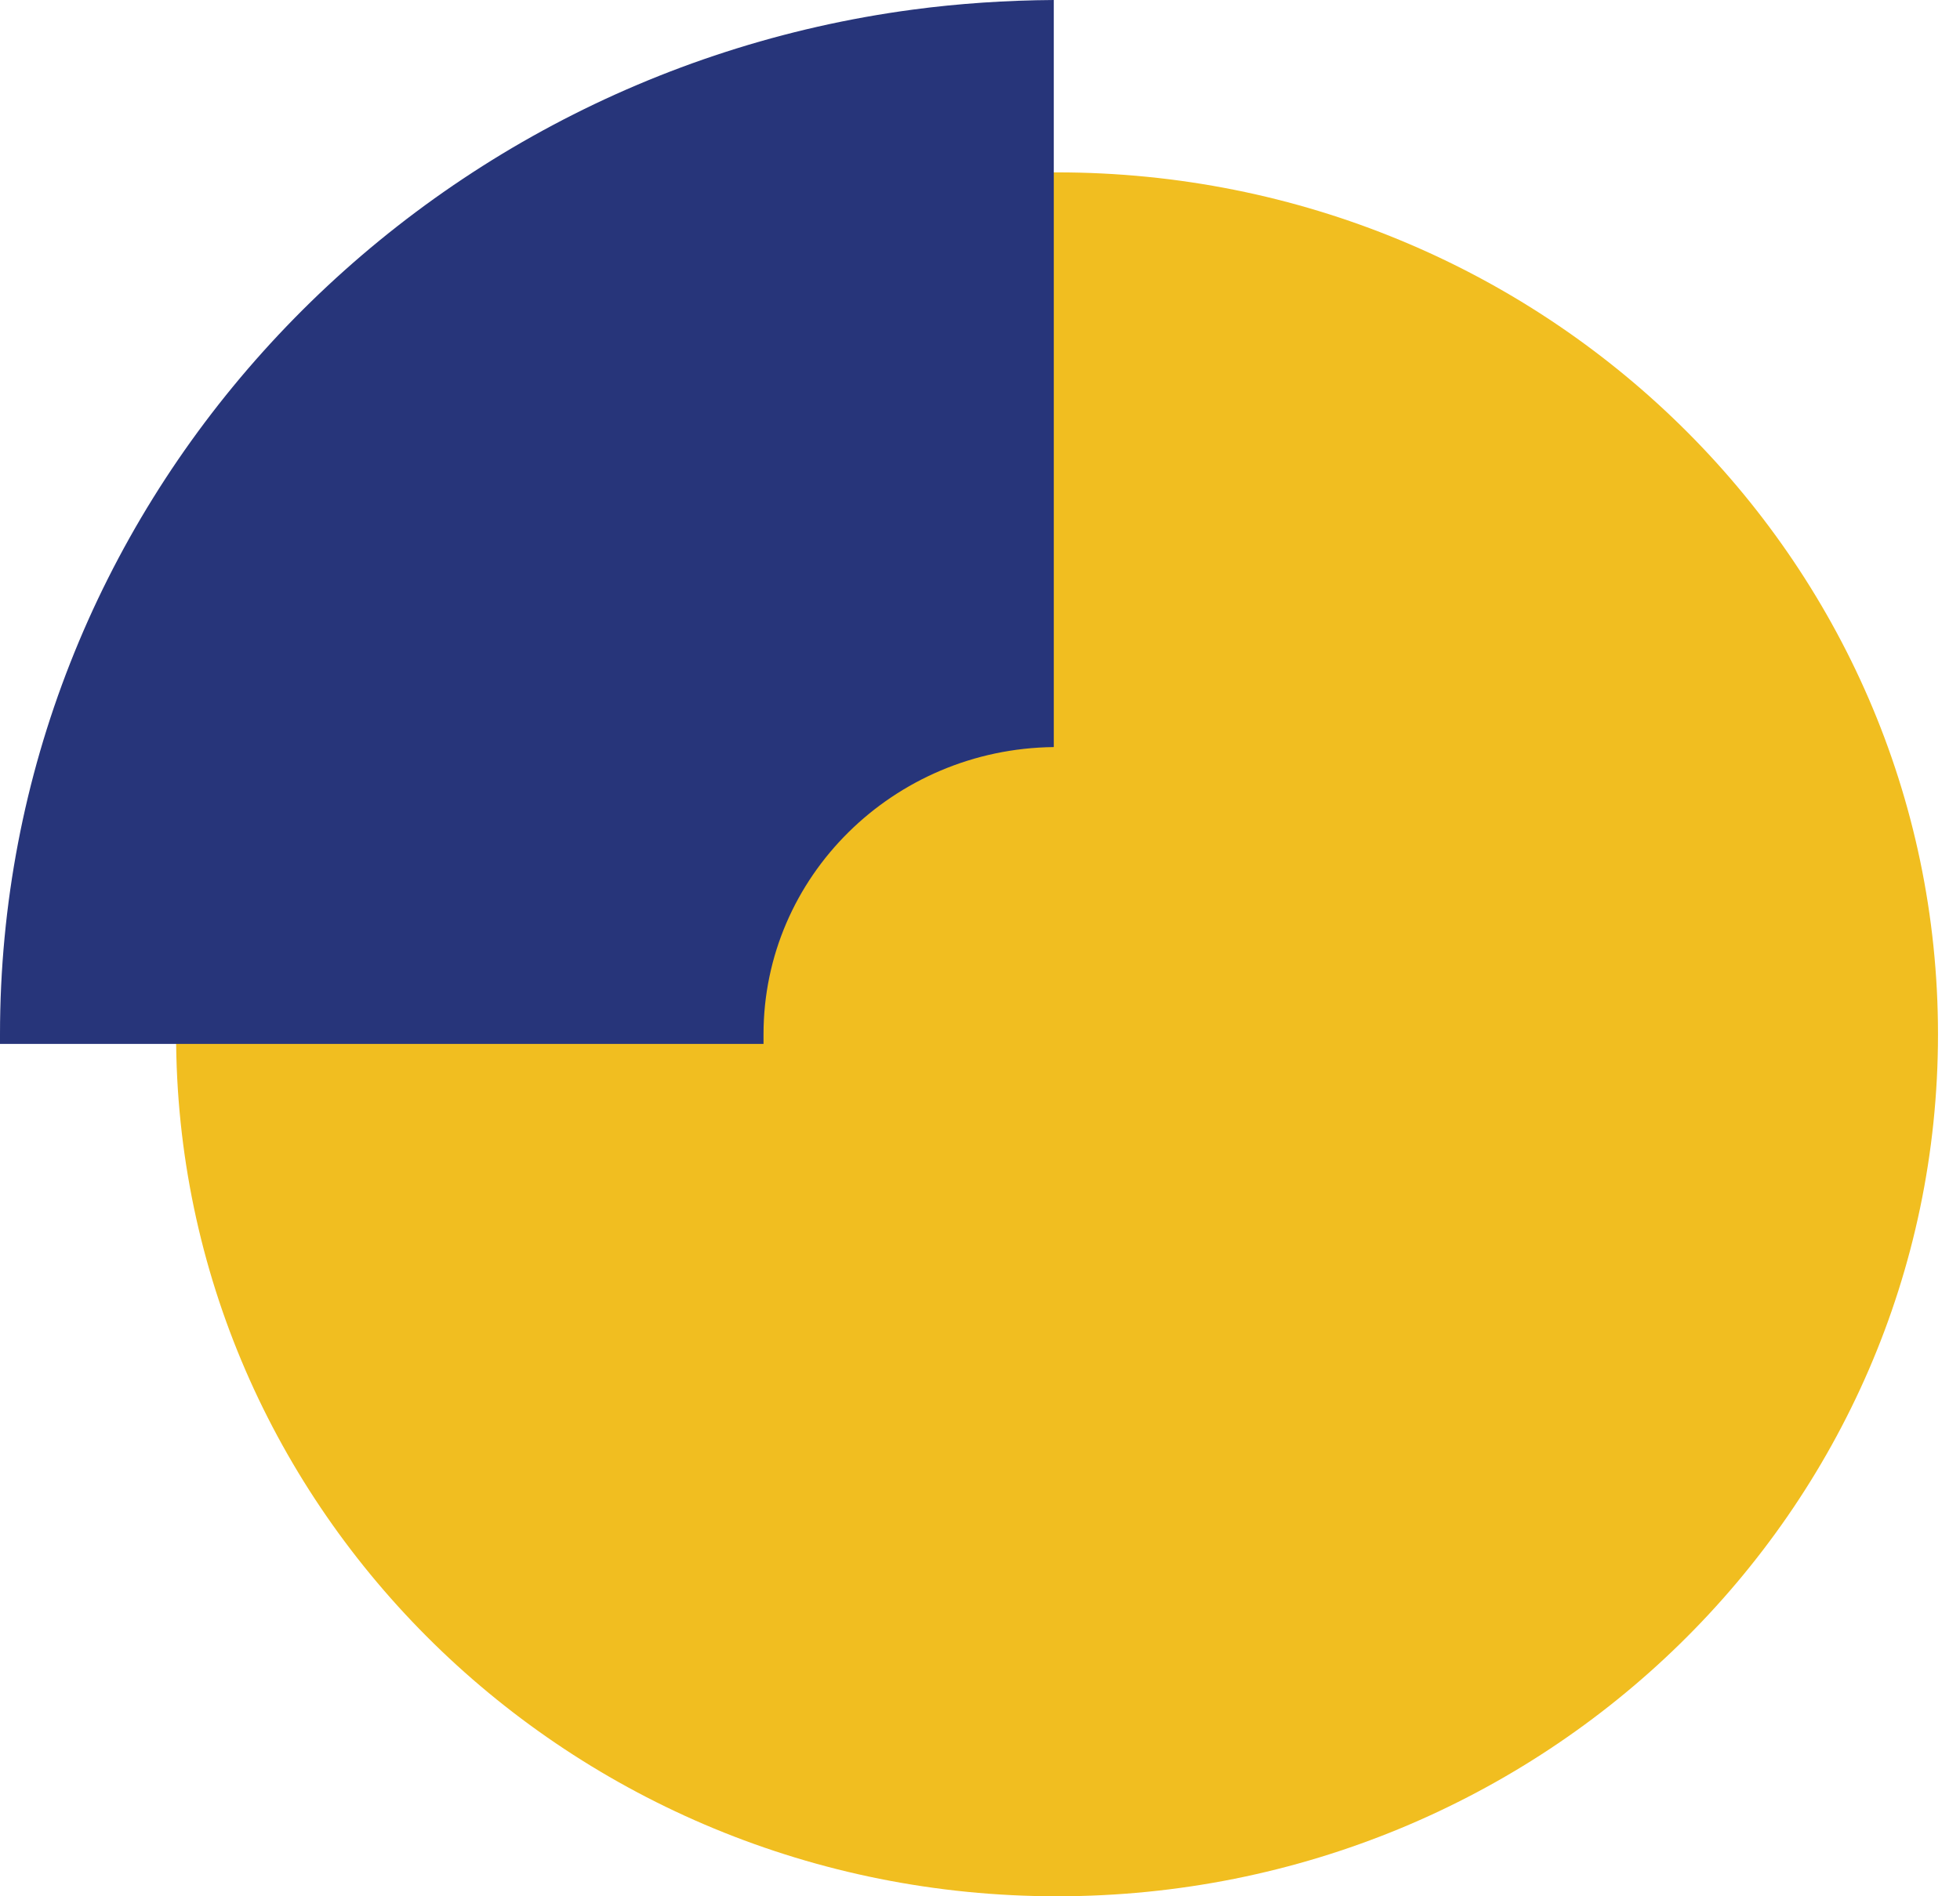 <svg width="31" height="30" viewBox="0 0 31 30" fill="none" xmlns="http://www.w3.org/2000/svg">
<path d="M16.718 30C24.414 30 30.652 23.895 30.652 16.363C30.652 8.832 24.414 2.727 16.718 2.727C9.023 2.727 2.785 8.832 2.785 16.363C2.785 23.895 9.023 30 16.718 30Z" fill="#F1BE20"/>
<path d="M16.667 0V11.819C14.127 11.847 12.076 13.872 12.076 16.363C12.076 16.414 12.076 16.465 12.076 16.515H0C0 16.465 0 16.414 0 16.363C0 8.087 6.283 1.241 14.438 0.152C15.164 0.055 15.913 0.005 16.667 0Z" fill="#27357A"/>
</svg>
